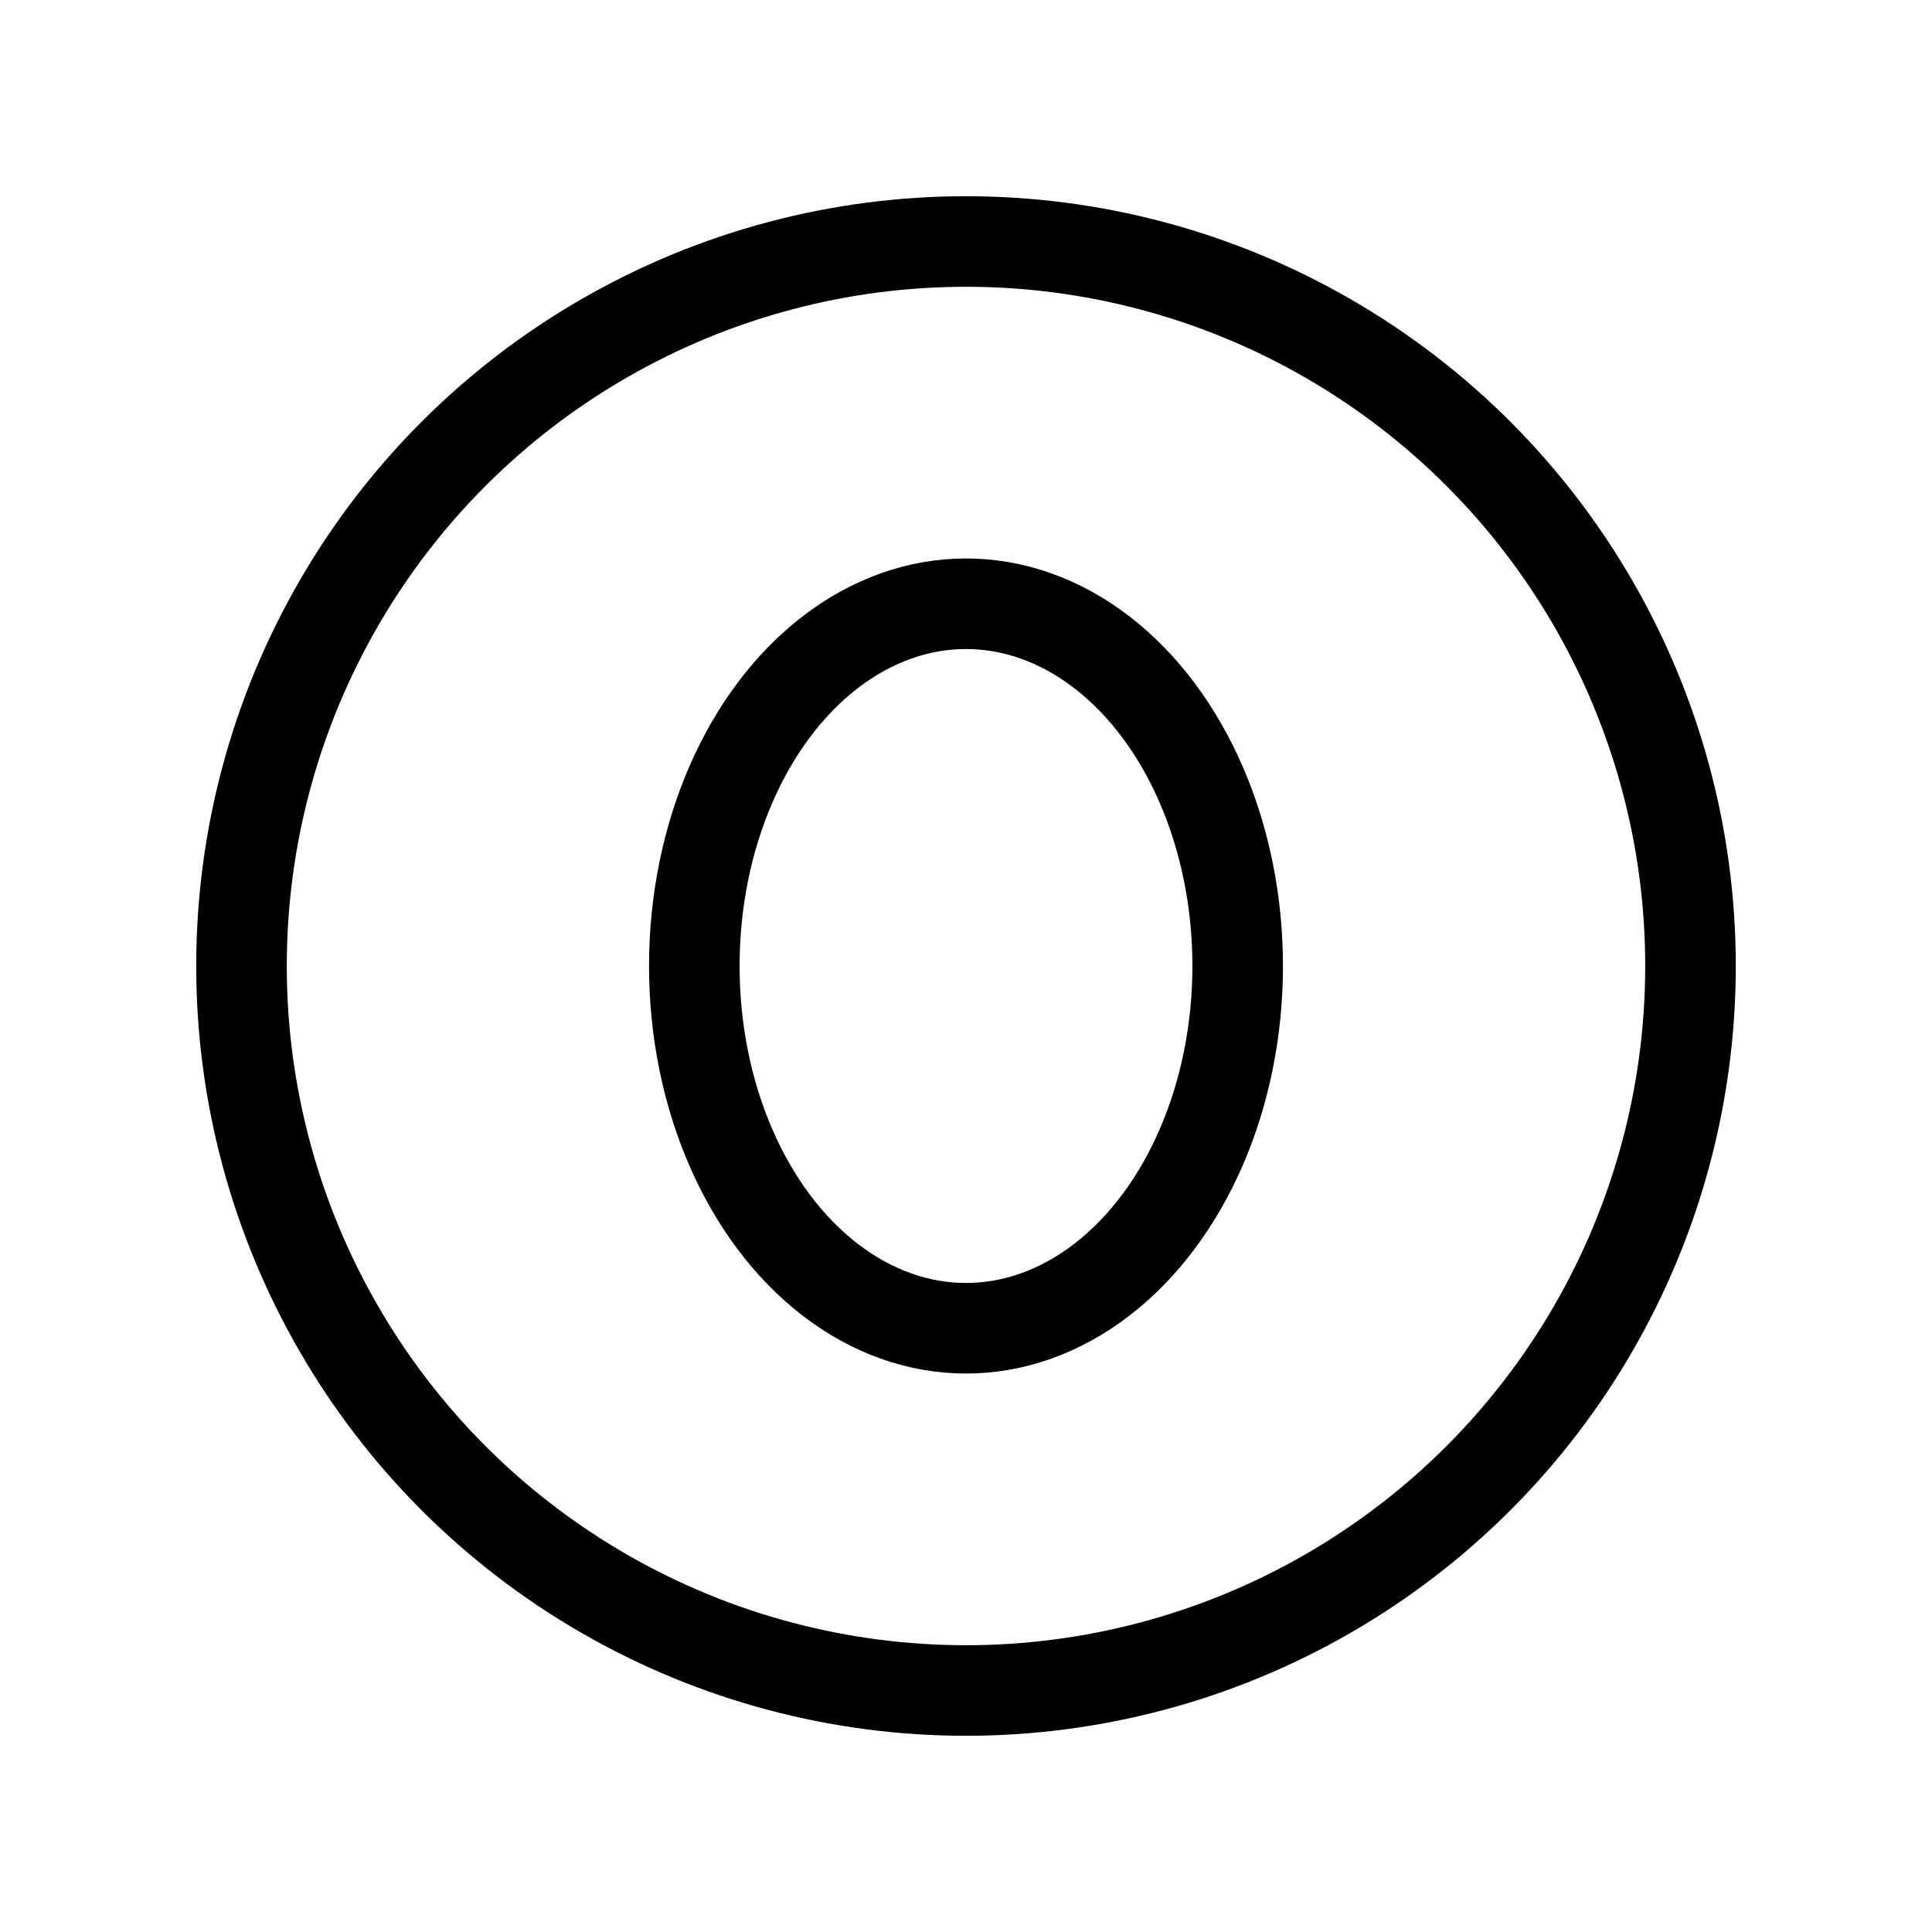 <svg xmlns="http://www.w3.org/2000/svg" viewBox="0 0 256 256"><rect width="256" height="256" fill="none"/><circle cx="128" cy="128" r="96" fill="none" stroke="#000" stroke-linecap="round" stroke-linejoin="round" stroke-width="12"/><ellipse cx="128" cy="128" rx="36" ry="48" fill="none" stroke="#000" stroke-linecap="round" stroke-linejoin="round" stroke-width="12"/></svg>
